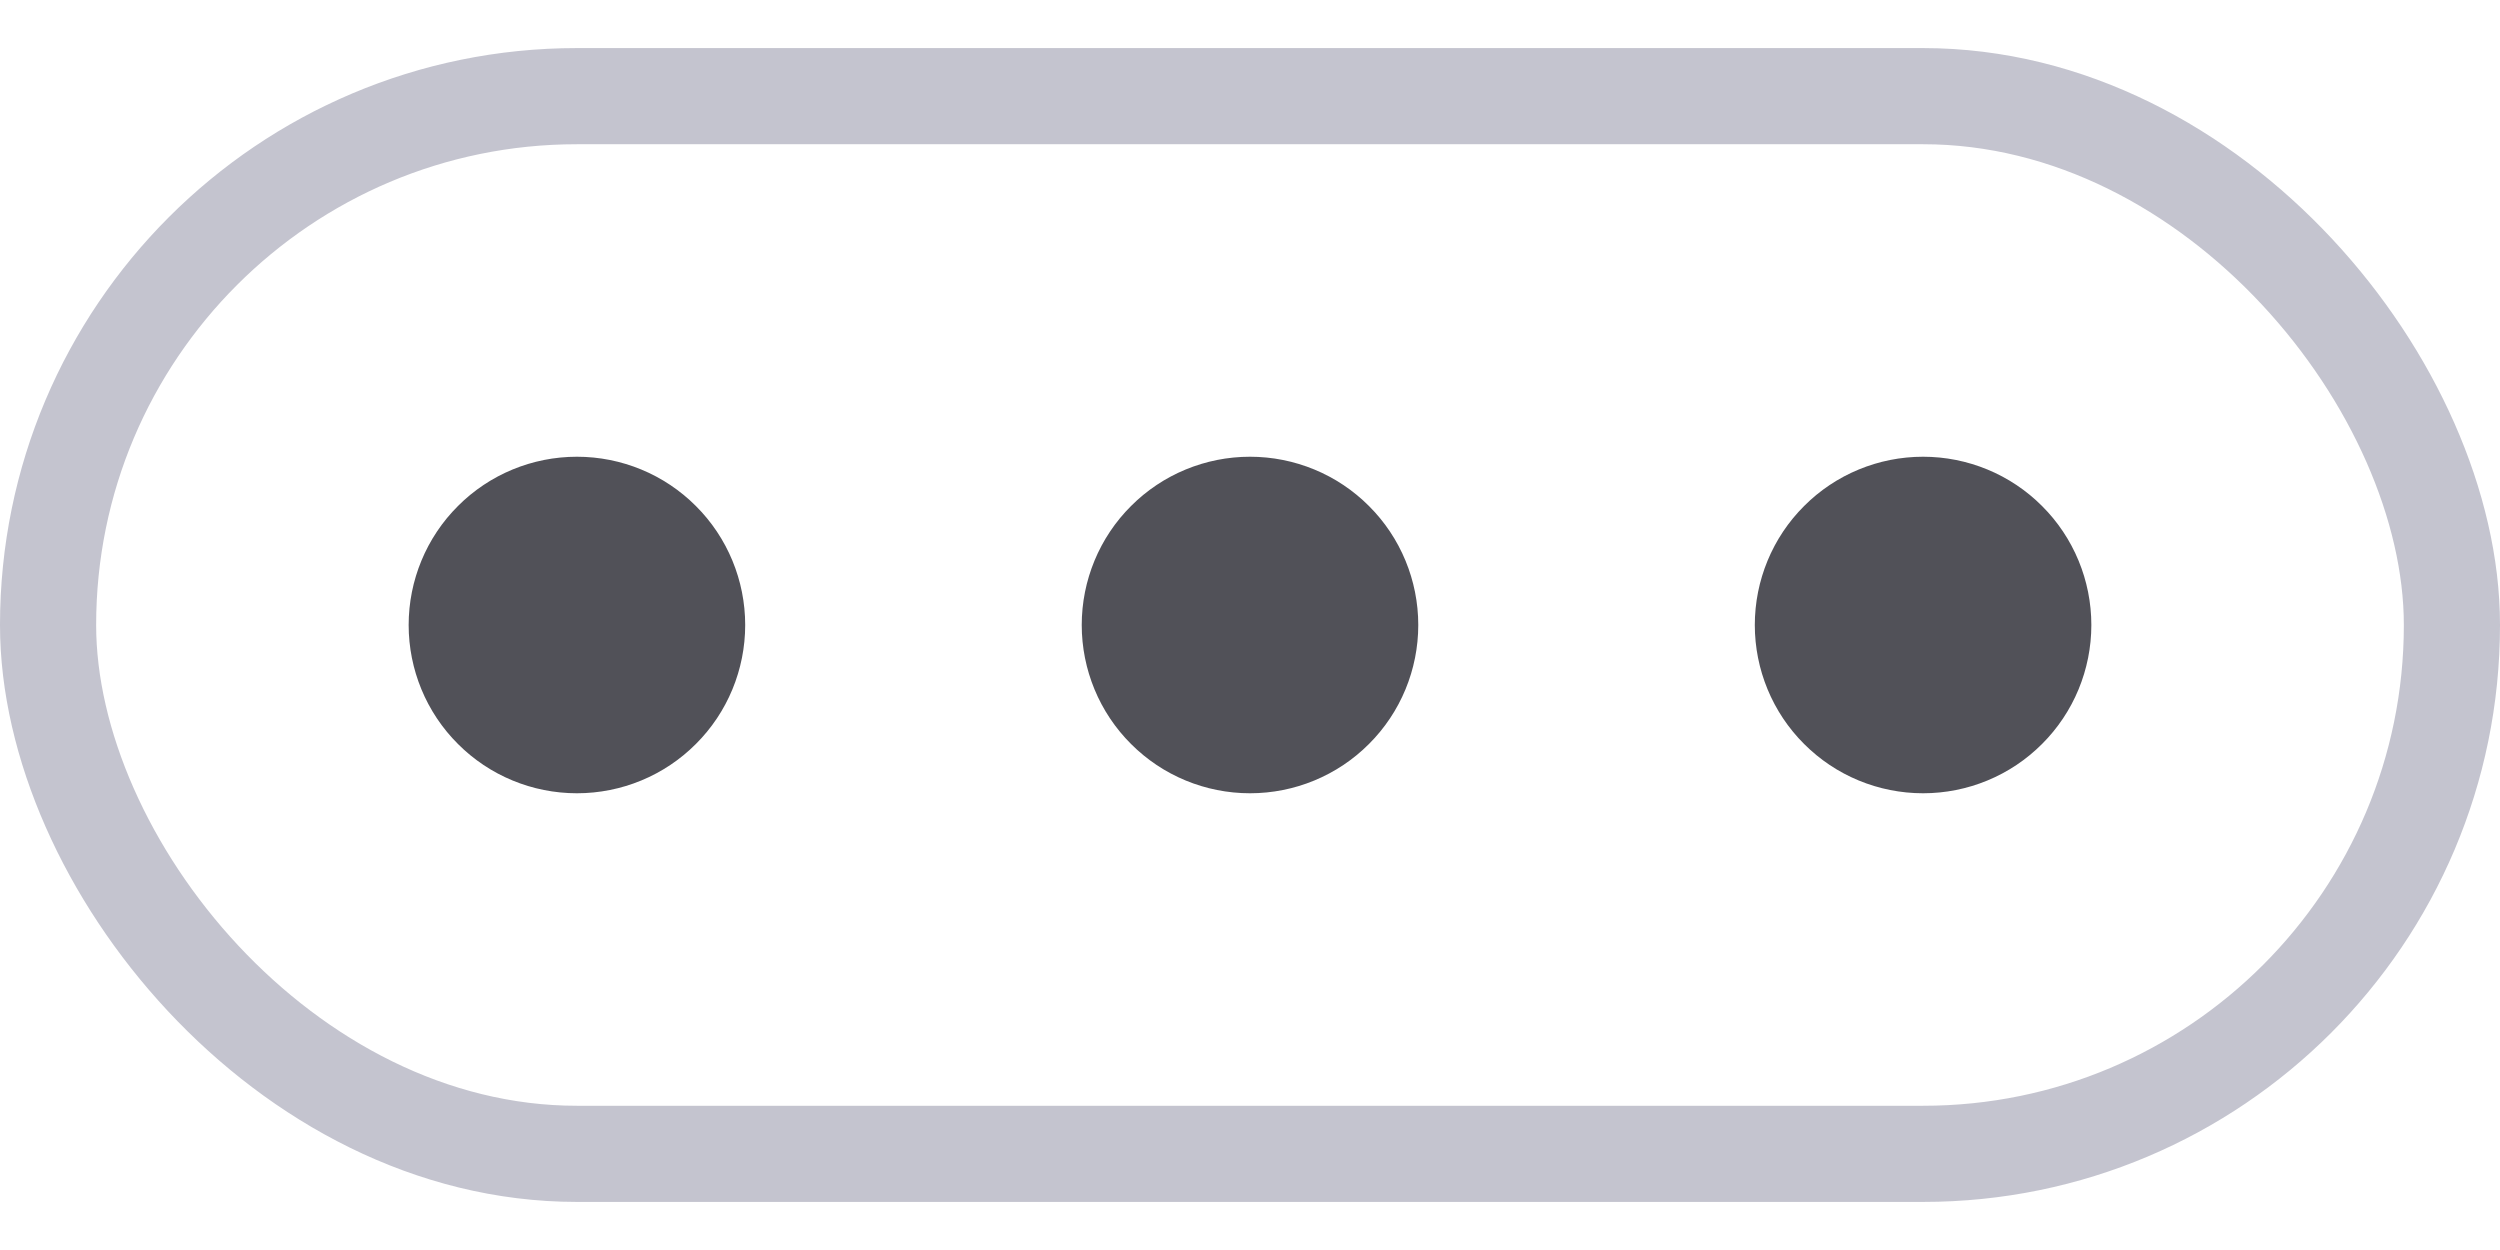 <svg width="26" height="13" viewBox="0 0 26 13" fill="none" xmlns="http://www.w3.org/2000/svg">
<rect x="0.5" y="1" width="25" height="11" rx="5.5" stroke="#C4C4CF"/>
<path d="M6 7.5C6.265 7.5 6.52 7.395 6.707 7.207C6.895 7.02 7 6.765 7 6.5C7 6.235 6.895 5.98 6.707 5.793C6.52 5.605 6.265 5.5 6 5.5C5.735 5.5 5.48 5.605 5.293 5.793C5.105 5.98 5 6.235 5 6.5C5 6.765 5.105 7.02 5.293 7.207C5.48 7.395 5.735 7.5 6 7.5Z" fill="#515158" stroke="#515158" stroke-width="1.5" stroke-linecap="square" stroke-linejoin="round"/>
<path d="M13 7.5C13.265 7.5 13.52 7.395 13.707 7.207C13.895 7.02 14 6.765 14 6.5C14 6.235 13.895 5.98 13.707 5.793C13.52 5.605 13.265 5.5 13 5.5C12.735 5.5 12.48 5.605 12.293 5.793C12.105 5.98 12 6.235 12 6.5C12 6.765 12.105 7.02 12.293 7.207C12.48 7.395 12.735 7.5 13 7.5Z" fill="#515158" stroke="#515158" stroke-width="1.5" stroke-linecap="square" stroke-linejoin="round"/>
<path d="M20 7.5C20.265 7.5 20.52 7.395 20.707 7.207C20.895 7.02 21 6.765 21 6.5C21 6.235 20.895 5.98 20.707 5.793C20.52 5.605 20.265 5.5 20 5.5C19.735 5.5 19.48 5.605 19.293 5.793C19.105 5.98 19 6.235 19 6.5C19 6.765 19.105 7.02 19.293 7.207C19.48 7.395 19.735 7.5 20 7.5Z" fill="#515158" stroke="#515158" stroke-width="1.5" stroke-linecap="square" stroke-linejoin="round"/>
</svg>
